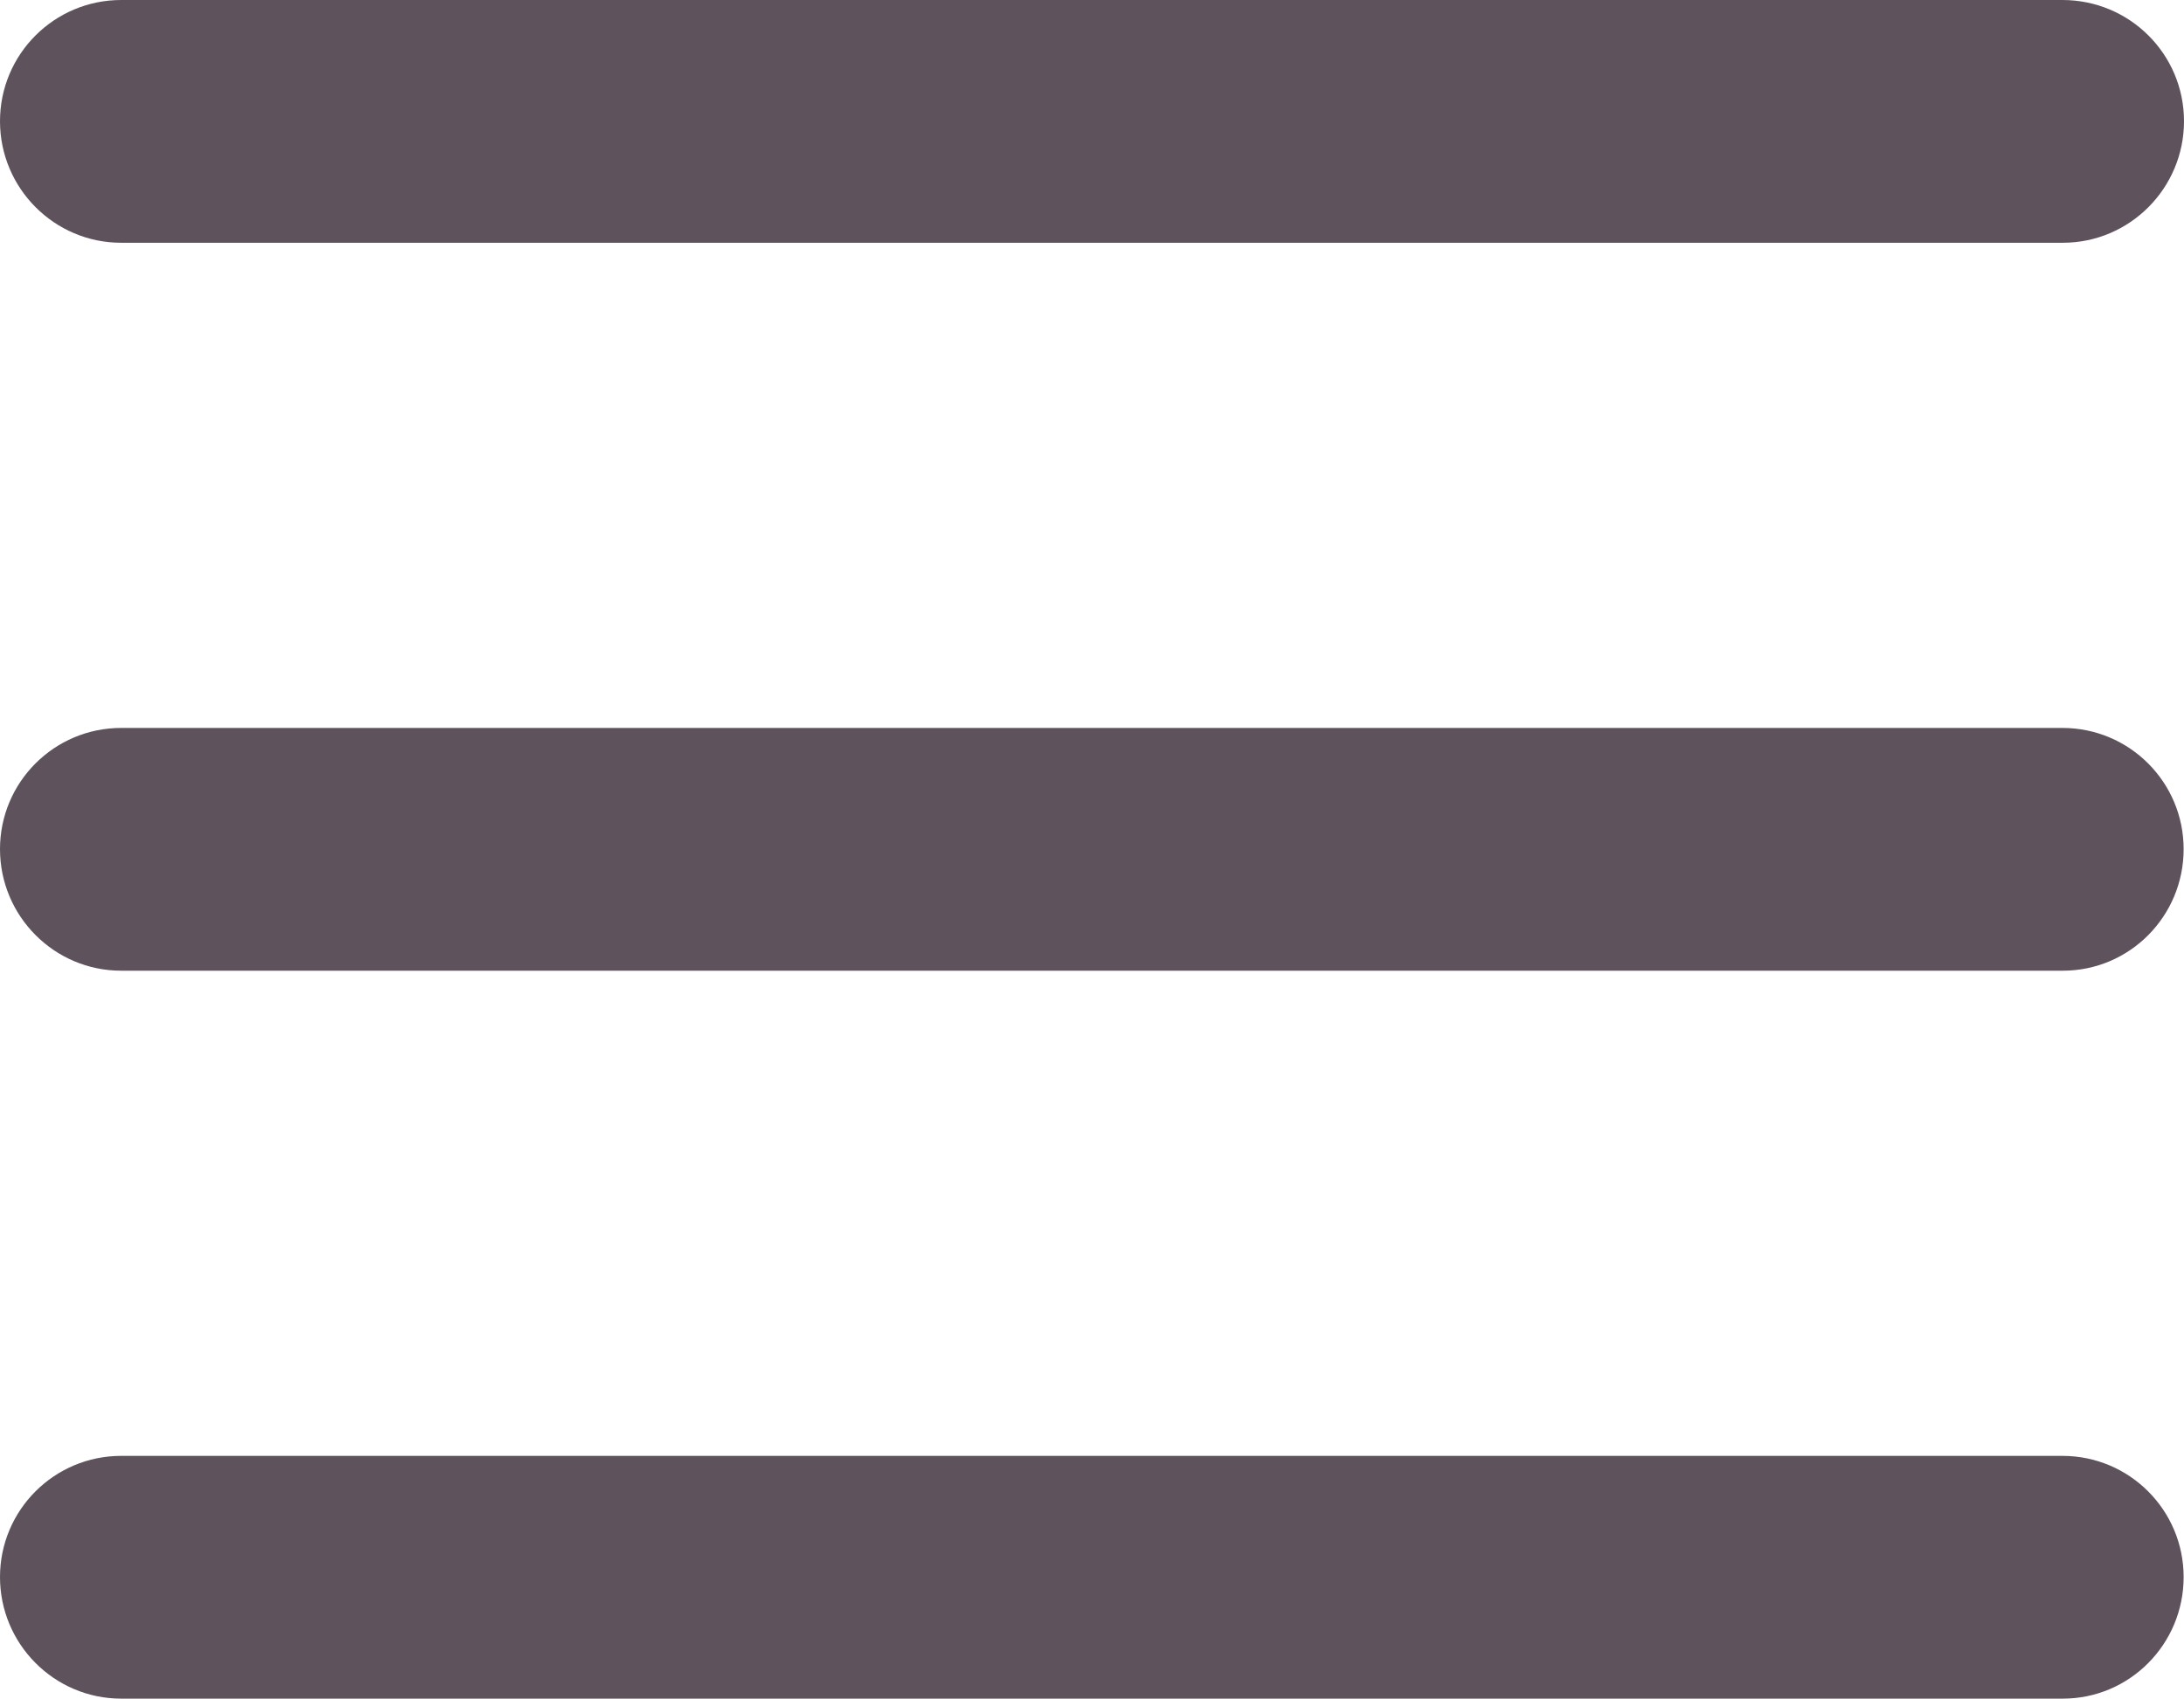 <?xml version="1.0" encoding="utf-8"?>
<!-- Generator: Adobe Illustrator 27.9.0, SVG Export Plug-In . SVG Version: 6.00 Build 0)  -->
<svg version="1.1" id="Layer_1" xmlns="http://www.w3.org/2000/svg" xmlns:xlink="http://www.w3.org/1999/xlink" x="0px" y="0px"
	 viewBox="0 0 600 466.7" style="enable-background:new 0 0 600 466.7;" xml:space="preserve">
<style type="text/css">
	.st0{fill:#5E535C;}
</style>
<path class="st0" d="M566.7,466.7H33.3C14.9,466.7,0,451.7,0,433.3S14.9,400,33.3,400h533.3c18.4,0,33.3,14.9,33.3,33.3
	S585.1,466.7,566.7,466.7z M566.7,266.7H33.3C14.9,266.7,0,251.7,0,233.3S14.9,200,33.3,200h533.3c18.4,0,33.3,14.9,33.3,33.3
	S585.1,266.7,566.7,266.7z M566.7,66.7H33.3C14.9,66.7,0,51.7,0,33.3S14.9,0,33.3,0h533.3C585.1,0,600,14.9,600,33.3
	S585.1,66.7,566.7,66.7z"/>
</svg>
